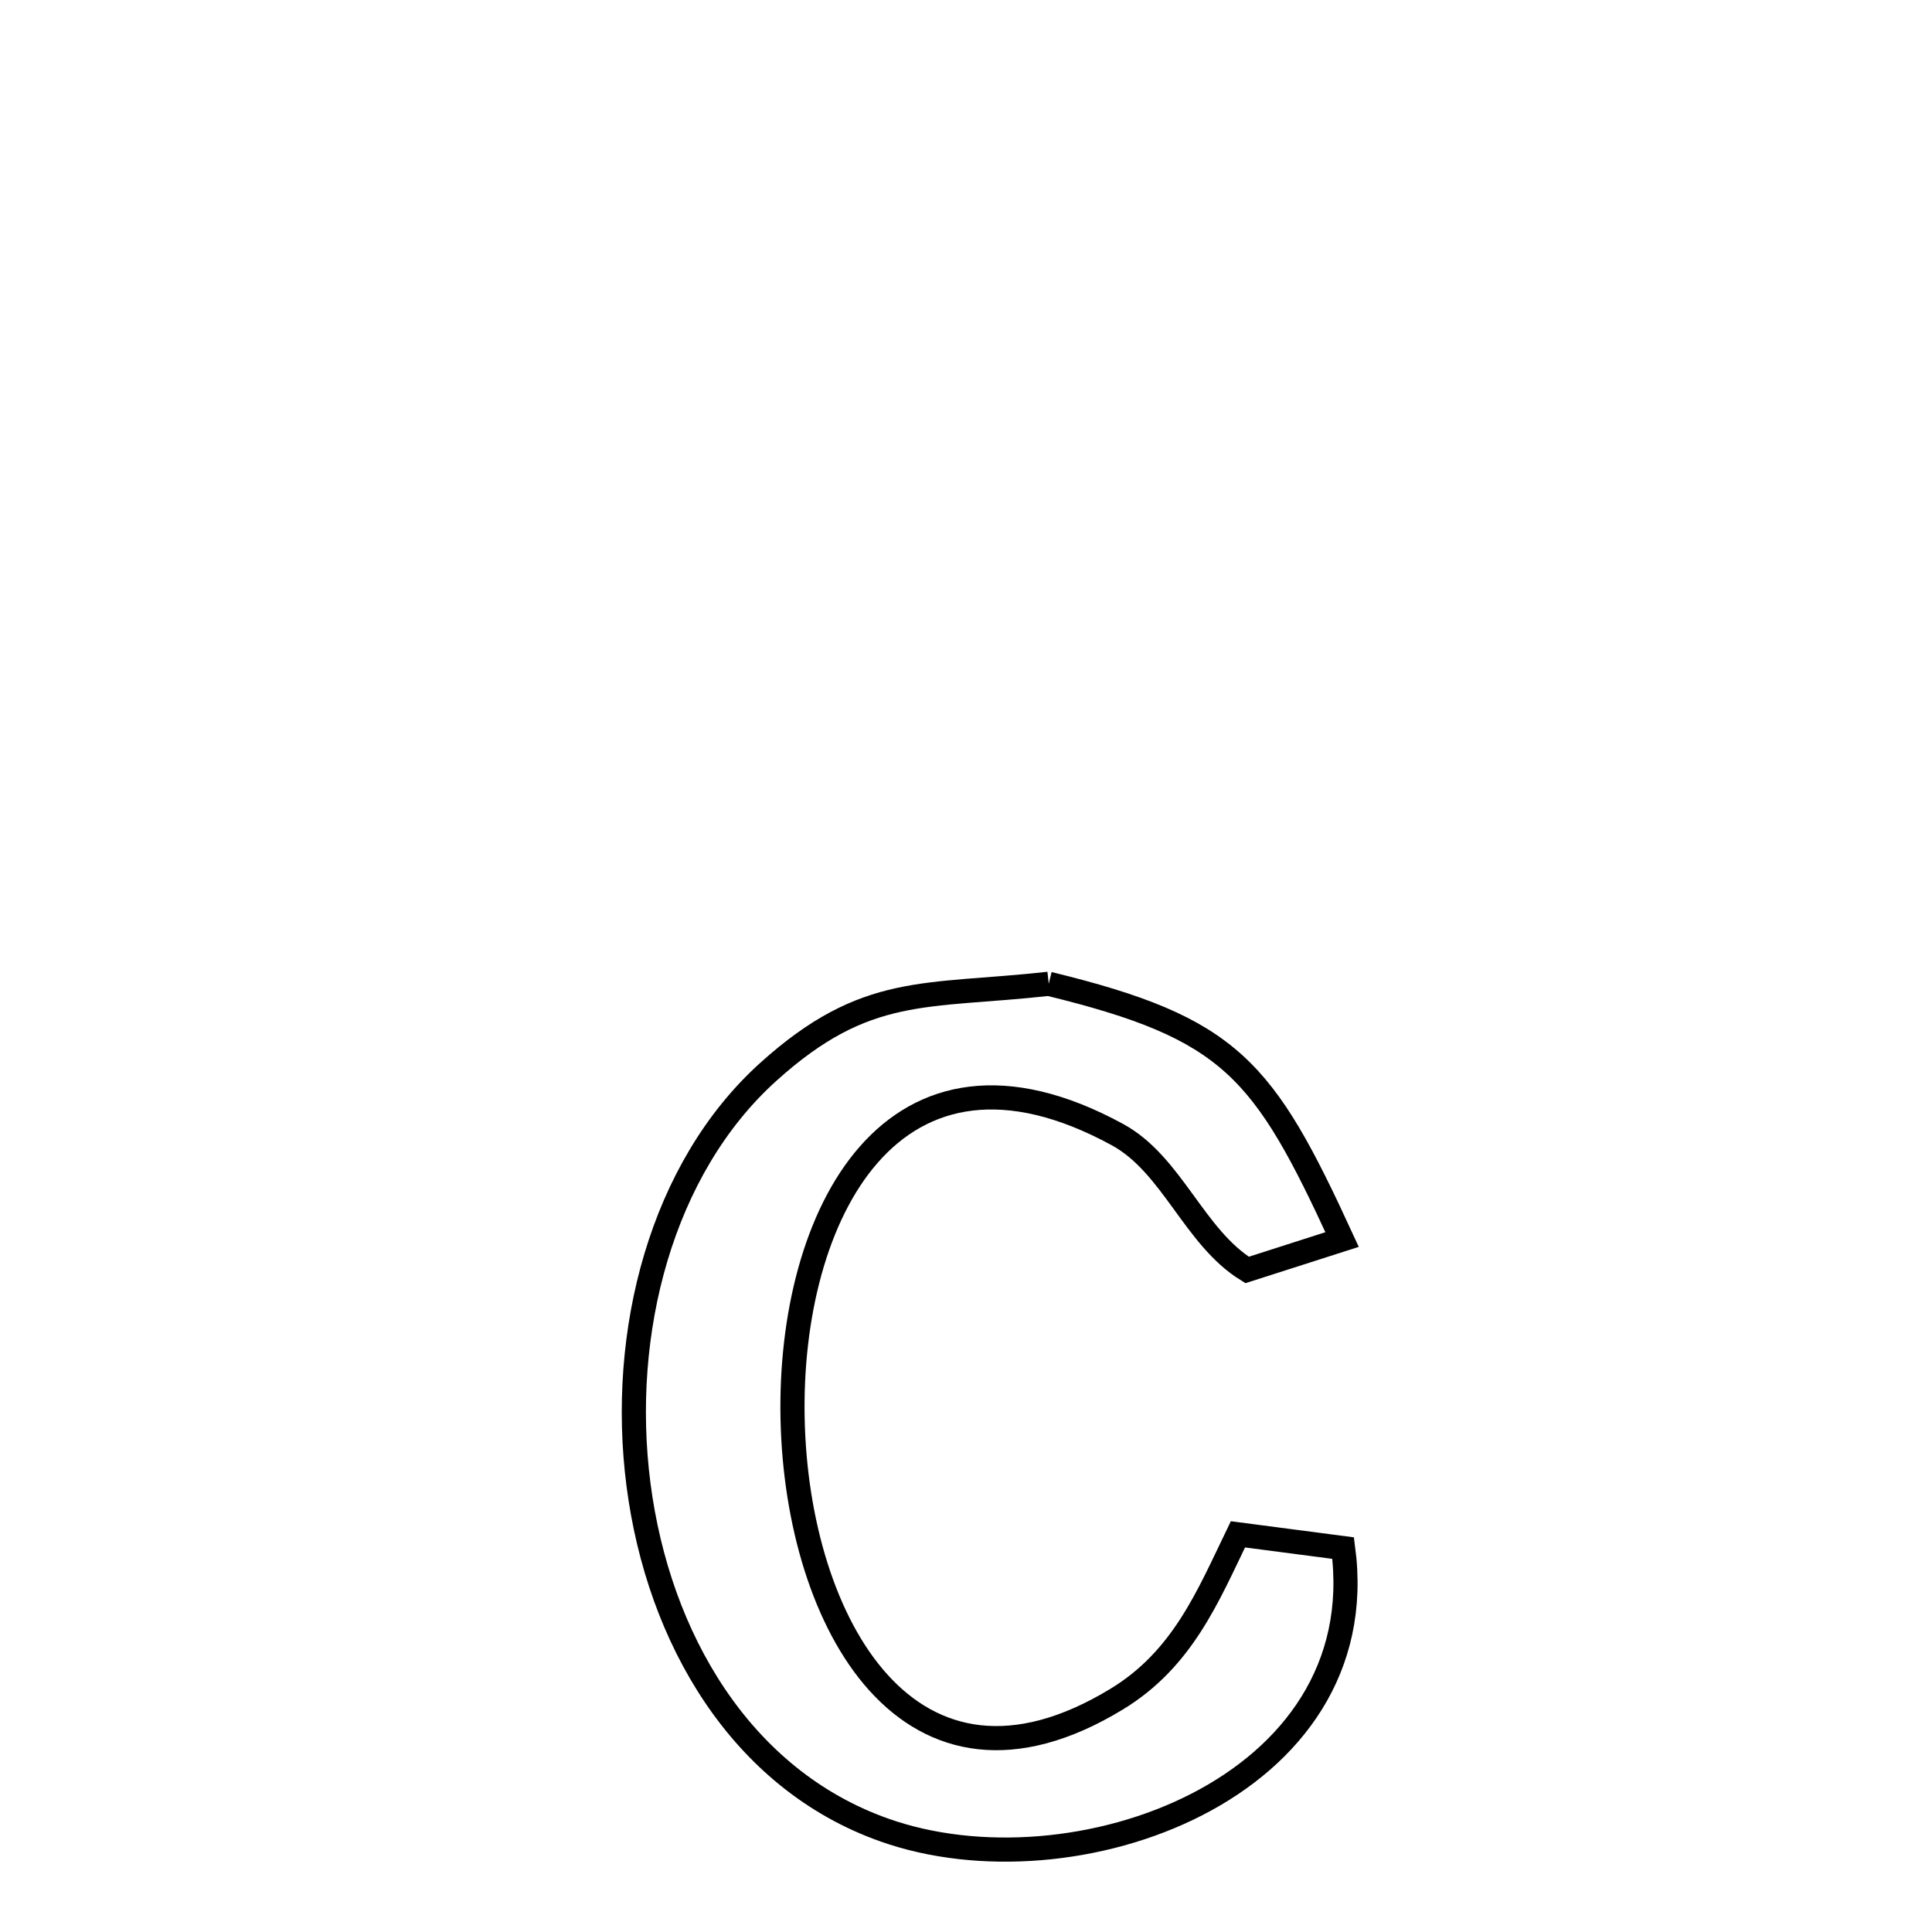<svg xmlns="http://www.w3.org/2000/svg" viewBox="0.0 0.0 24.0 24.0" height="200px" width="200px"><path fill="none" stroke="black" stroke-width=".3" stroke-opacity="1.0"  filling="0" d="M13.028 12.221 L13.028 12.221 C15.296 12.774 15.695 13.275 16.672 15.398 L16.672 15.398 C16.279 15.524 15.886 15.65 15.492 15.776 L15.492 15.776 C14.832 15.369 14.563 14.467 13.882 14.095 C11.081 12.567 9.791 15.104 9.846 17.63 C9.9 20.157 11.298 22.674 13.872 21.107 C14.691 20.609 15.004 19.833 15.378 19.06 L15.378 19.06 C15.814 19.117 16.249 19.174 16.685 19.231 L16.685 19.231 C16.884 20.726 16.048 21.81 14.867 22.416 C13.686 23.022 12.16 23.151 10.982 22.732 C9.2 22.1 8.178 20.344 7.932 18.446 C7.686 16.549 8.218 14.511 9.544 13.315 C10.759 12.219 11.493 12.391 13.028 12.221 L13.028 12.221"></path></svg>